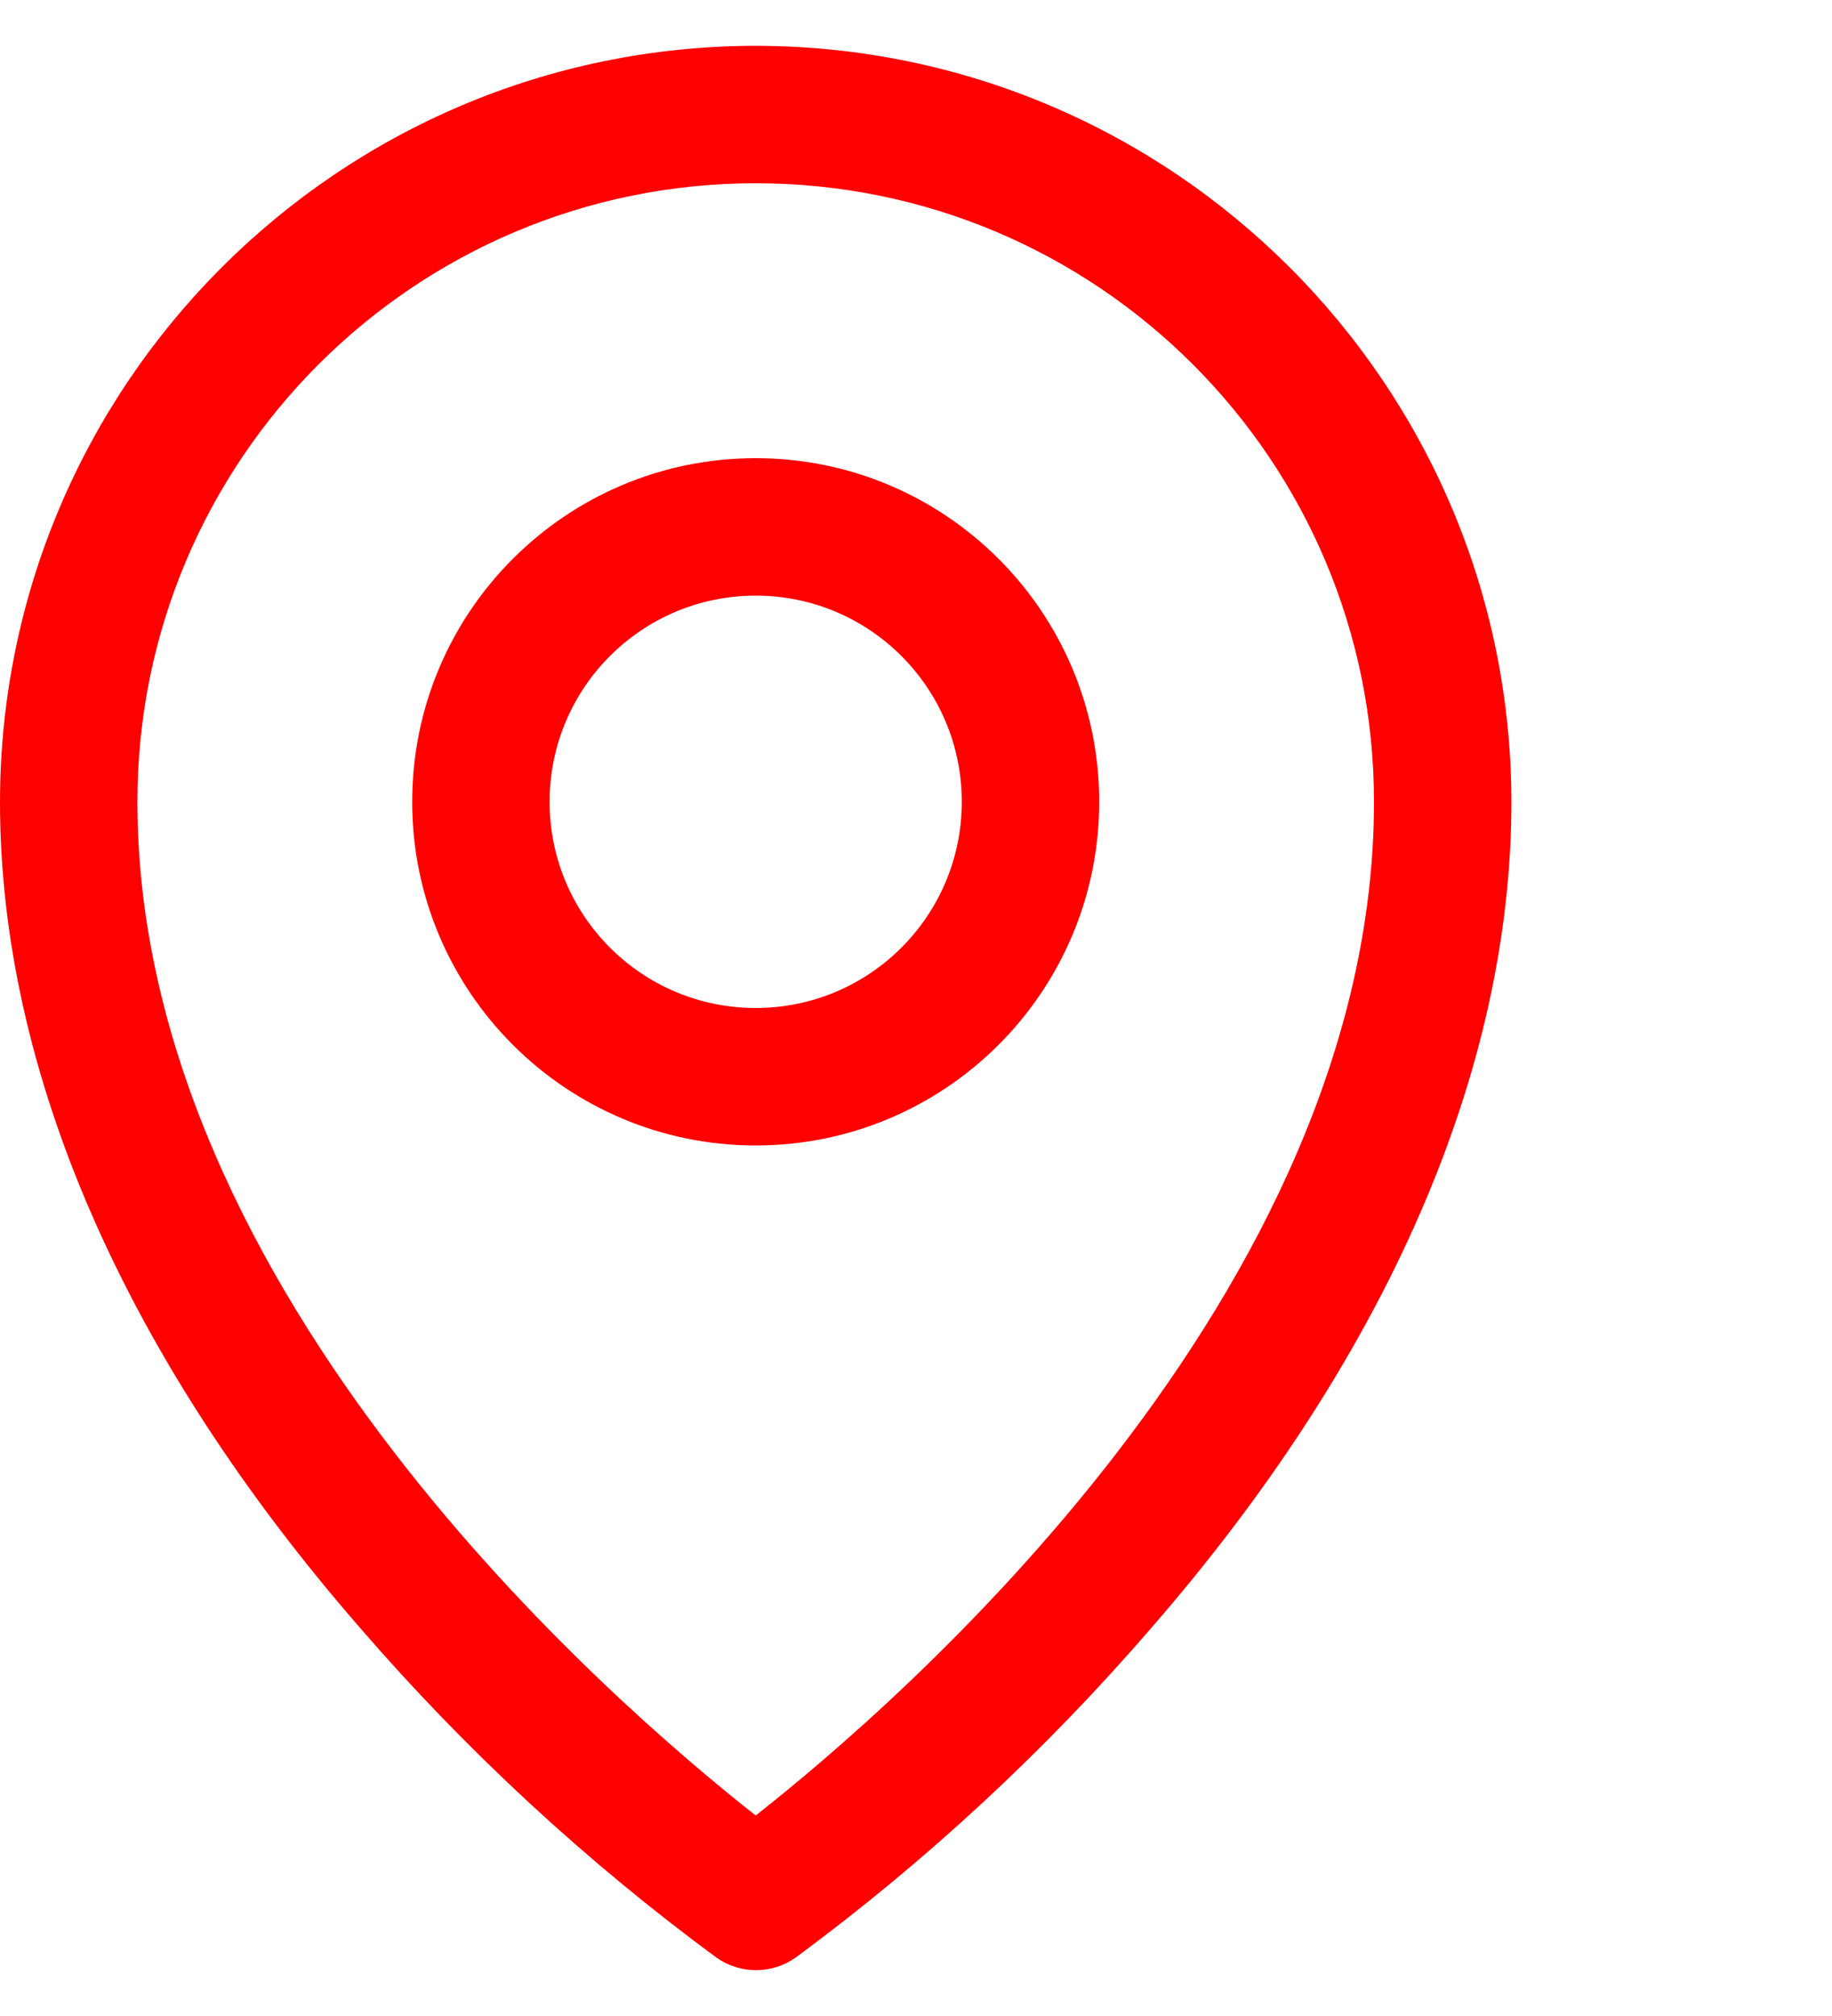<svg width="20" height="22" viewBox="0 0 20 22" fill="none" xmlns="http://www.w3.org/2000/svg">
<path fill-rule="evenodd" clip-rule="evenodd" d="M8.25 5C6.179 5 4.5 6.679 4.5 8.75C4.5 10.821 6.179 12.5 8.25 12.5C10.321 12.5 12 10.821 12 8.75C12 6.679 10.321 5 8.25 5ZM8.25 11C7.007 11 6 9.993 6 8.75C6 7.507 7.007 6.5 8.25 6.5C9.493 6.5 10.5 7.507 10.5 8.75C10.5 9.993 9.493 11 8.25 11ZM8.25 0.5C3.696 0.505 0.005 4.196 0 8.75C0 11.694 1.36 14.814 3.938 17.773C5.096 19.111 6.399 20.315 7.823 21.364C8.082 21.545 8.426 21.545 8.684 21.364C10.106 20.315 11.407 19.11 12.562 17.773C15.136 14.814 16.5 11.694 16.5 8.75C16.495 4.196 12.804 0.505 8.25 0.5ZM8.25 19.812C6.7 18.594 1.5 14.117 1.5 8.75C1.5 5.022 4.522 2 8.25 2C11.978 2 15 5.022 15 8.75C15 14.115 9.8 18.594 8.25 19.812Z" fill="#FF0000"/>
</svg>